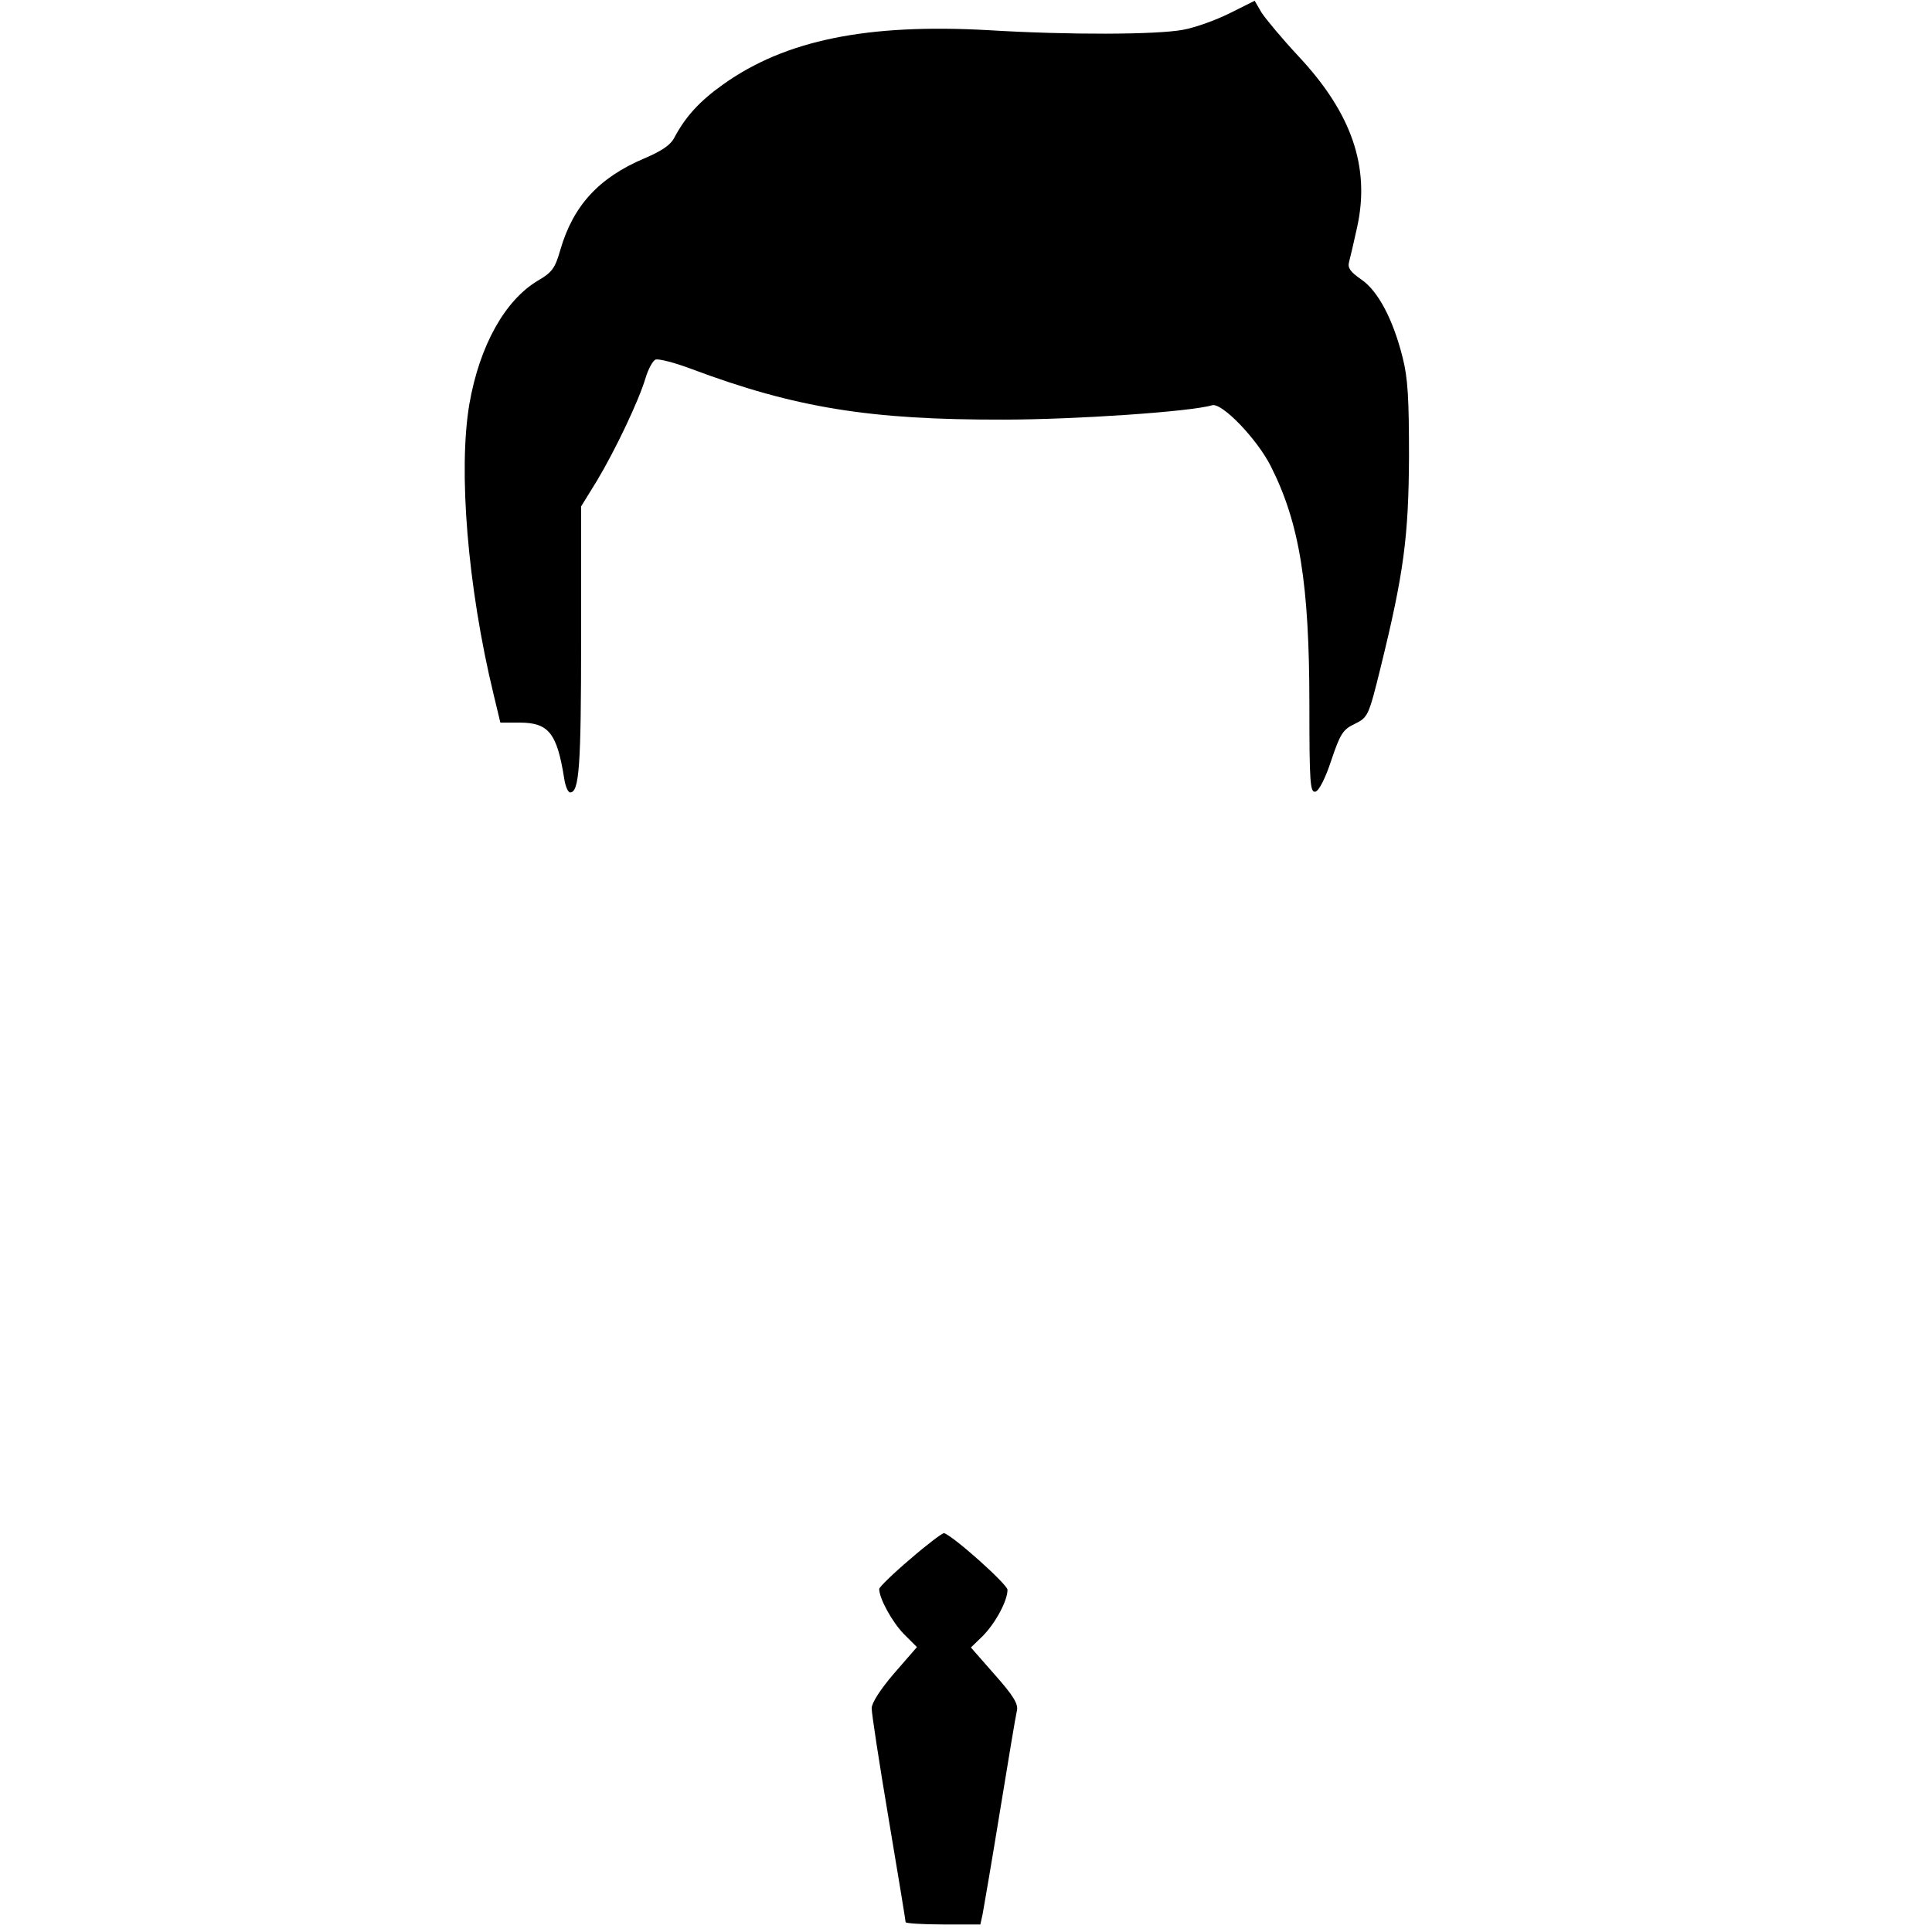 <?xml version="1.0" standalone="no"?>
<!DOCTYPE svg PUBLIC "-//W3C//DTD SVG 20010904//EN"
 "http://www.w3.org/TR/2001/REC-SVG-20010904/DTD/svg10.dtd">
<svg version="1.0" xmlns="http://www.w3.org/2000/svg"
 width="512pt" height="512pt" viewBox="0 0 512 512"
 preserveAspectRatio="xMidYMid meet">

<g transform="translate(0,512) scale(0.1,-0.1)"
fill="#000000" stroke="none">
<path d="M3259 5085 c-36 -18 -91 -38 -124 -44 -70 -13 -302 -14 -515 -1 -321
18 -539 -26 -704 -144 -62 -44 -99 -85 -128 -139 -10 -21 -34 -37 -81 -57
-120 -51 -188 -125 -222 -242 -14 -49 -22 -60 -60 -82 -87 -52 -154 -172 -181
-326 -30 -175 -5 -485 64 -770 l18 -75 51 0 c77 0 99 -28 118 -147 3 -21 10
-38 16 -38 24 0 29 69 29 405 l0 353 42 68 c49 82 111 212 129 273 7 23 19 45
26 48 8 3 51 -8 96 -25 275 -103 474 -135 827 -134 188 0 496 21 552 38 26 8
120 -90 156 -162 76 -151 102 -311 102 -632 0 -207 2 -233 16 -230 9 2 26 34
42 83 24 71 31 82 63 97 34 17 36 20 68 150 61 248 74 345 75 558 0 154 -3
209 -17 263 -25 100 -65 176 -109 206 -29 20 -37 31 -33 46 3 11 13 54 22 95
34 158 -15 300 -155 450 -44 47 -88 100 -99 117 l-18 31 -66 -33z"/>
<path d="M2413 989 c-46 -39 -83 -75 -83 -80 0 -25 34 -87 65 -119 l35 -35
-60 -69 c-37 -43 -60 -79 -60 -93 0 -14 20 -145 45 -293 25 -148 45 -271 45
-274 0 -3 45 -6 99 -6 l99 0 6 27 c3 16 24 138 46 273 22 135 42 255 45 267 4
17 -10 40 -58 94 l-64 73 32 31 c34 35 65 93 65 122 -1 15 -143 142 -168 150
-4 1 -44 -29 -89 -68z"/>
</g>
</svg>
